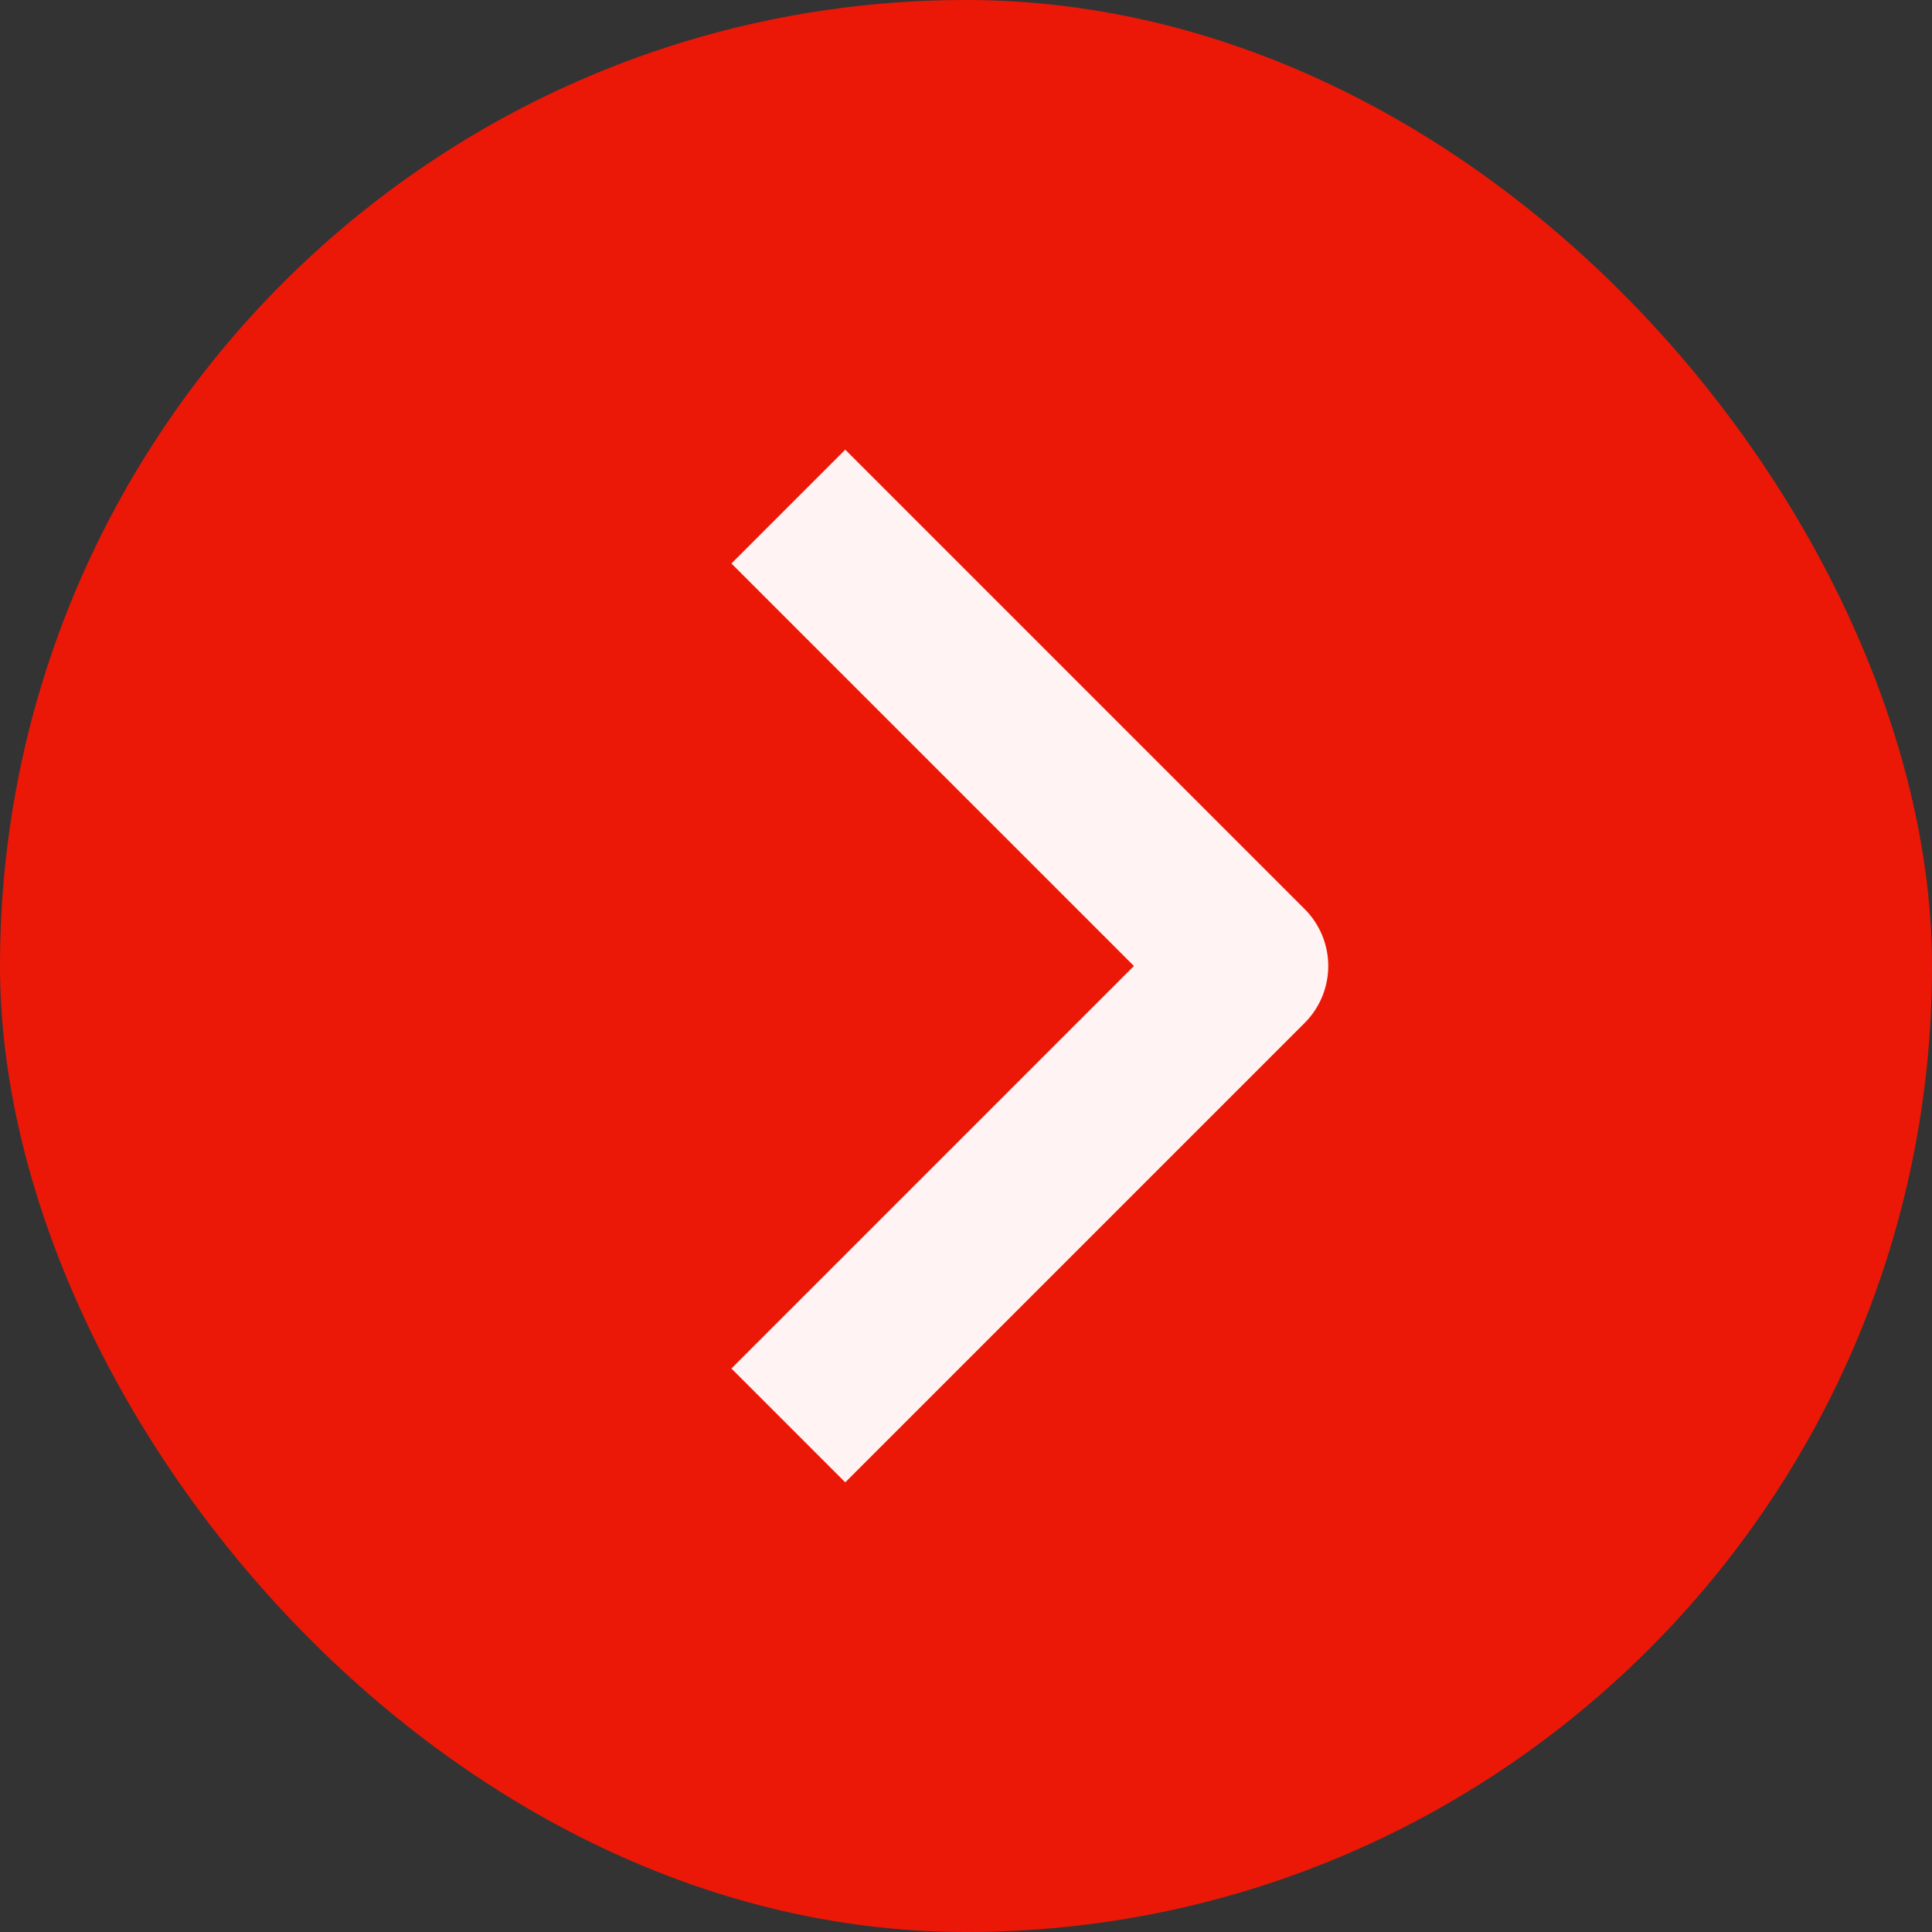 <svg width="48" height="48" viewBox="0 0 48 48" fill="none" xmlns="http://www.w3.org/2000/svg">
<rect x="0" y="0" width="48" height="48" fill="#333333" stroke="none"/>
<rect width="48" height="48" rx="24" fill="#EB1807"/>
<path d="M21 34L31 24L21 14" stroke="#FFF4F3" stroke-width="4" stroke-linecap="square" stroke-linejoin="round"/>
</svg>
